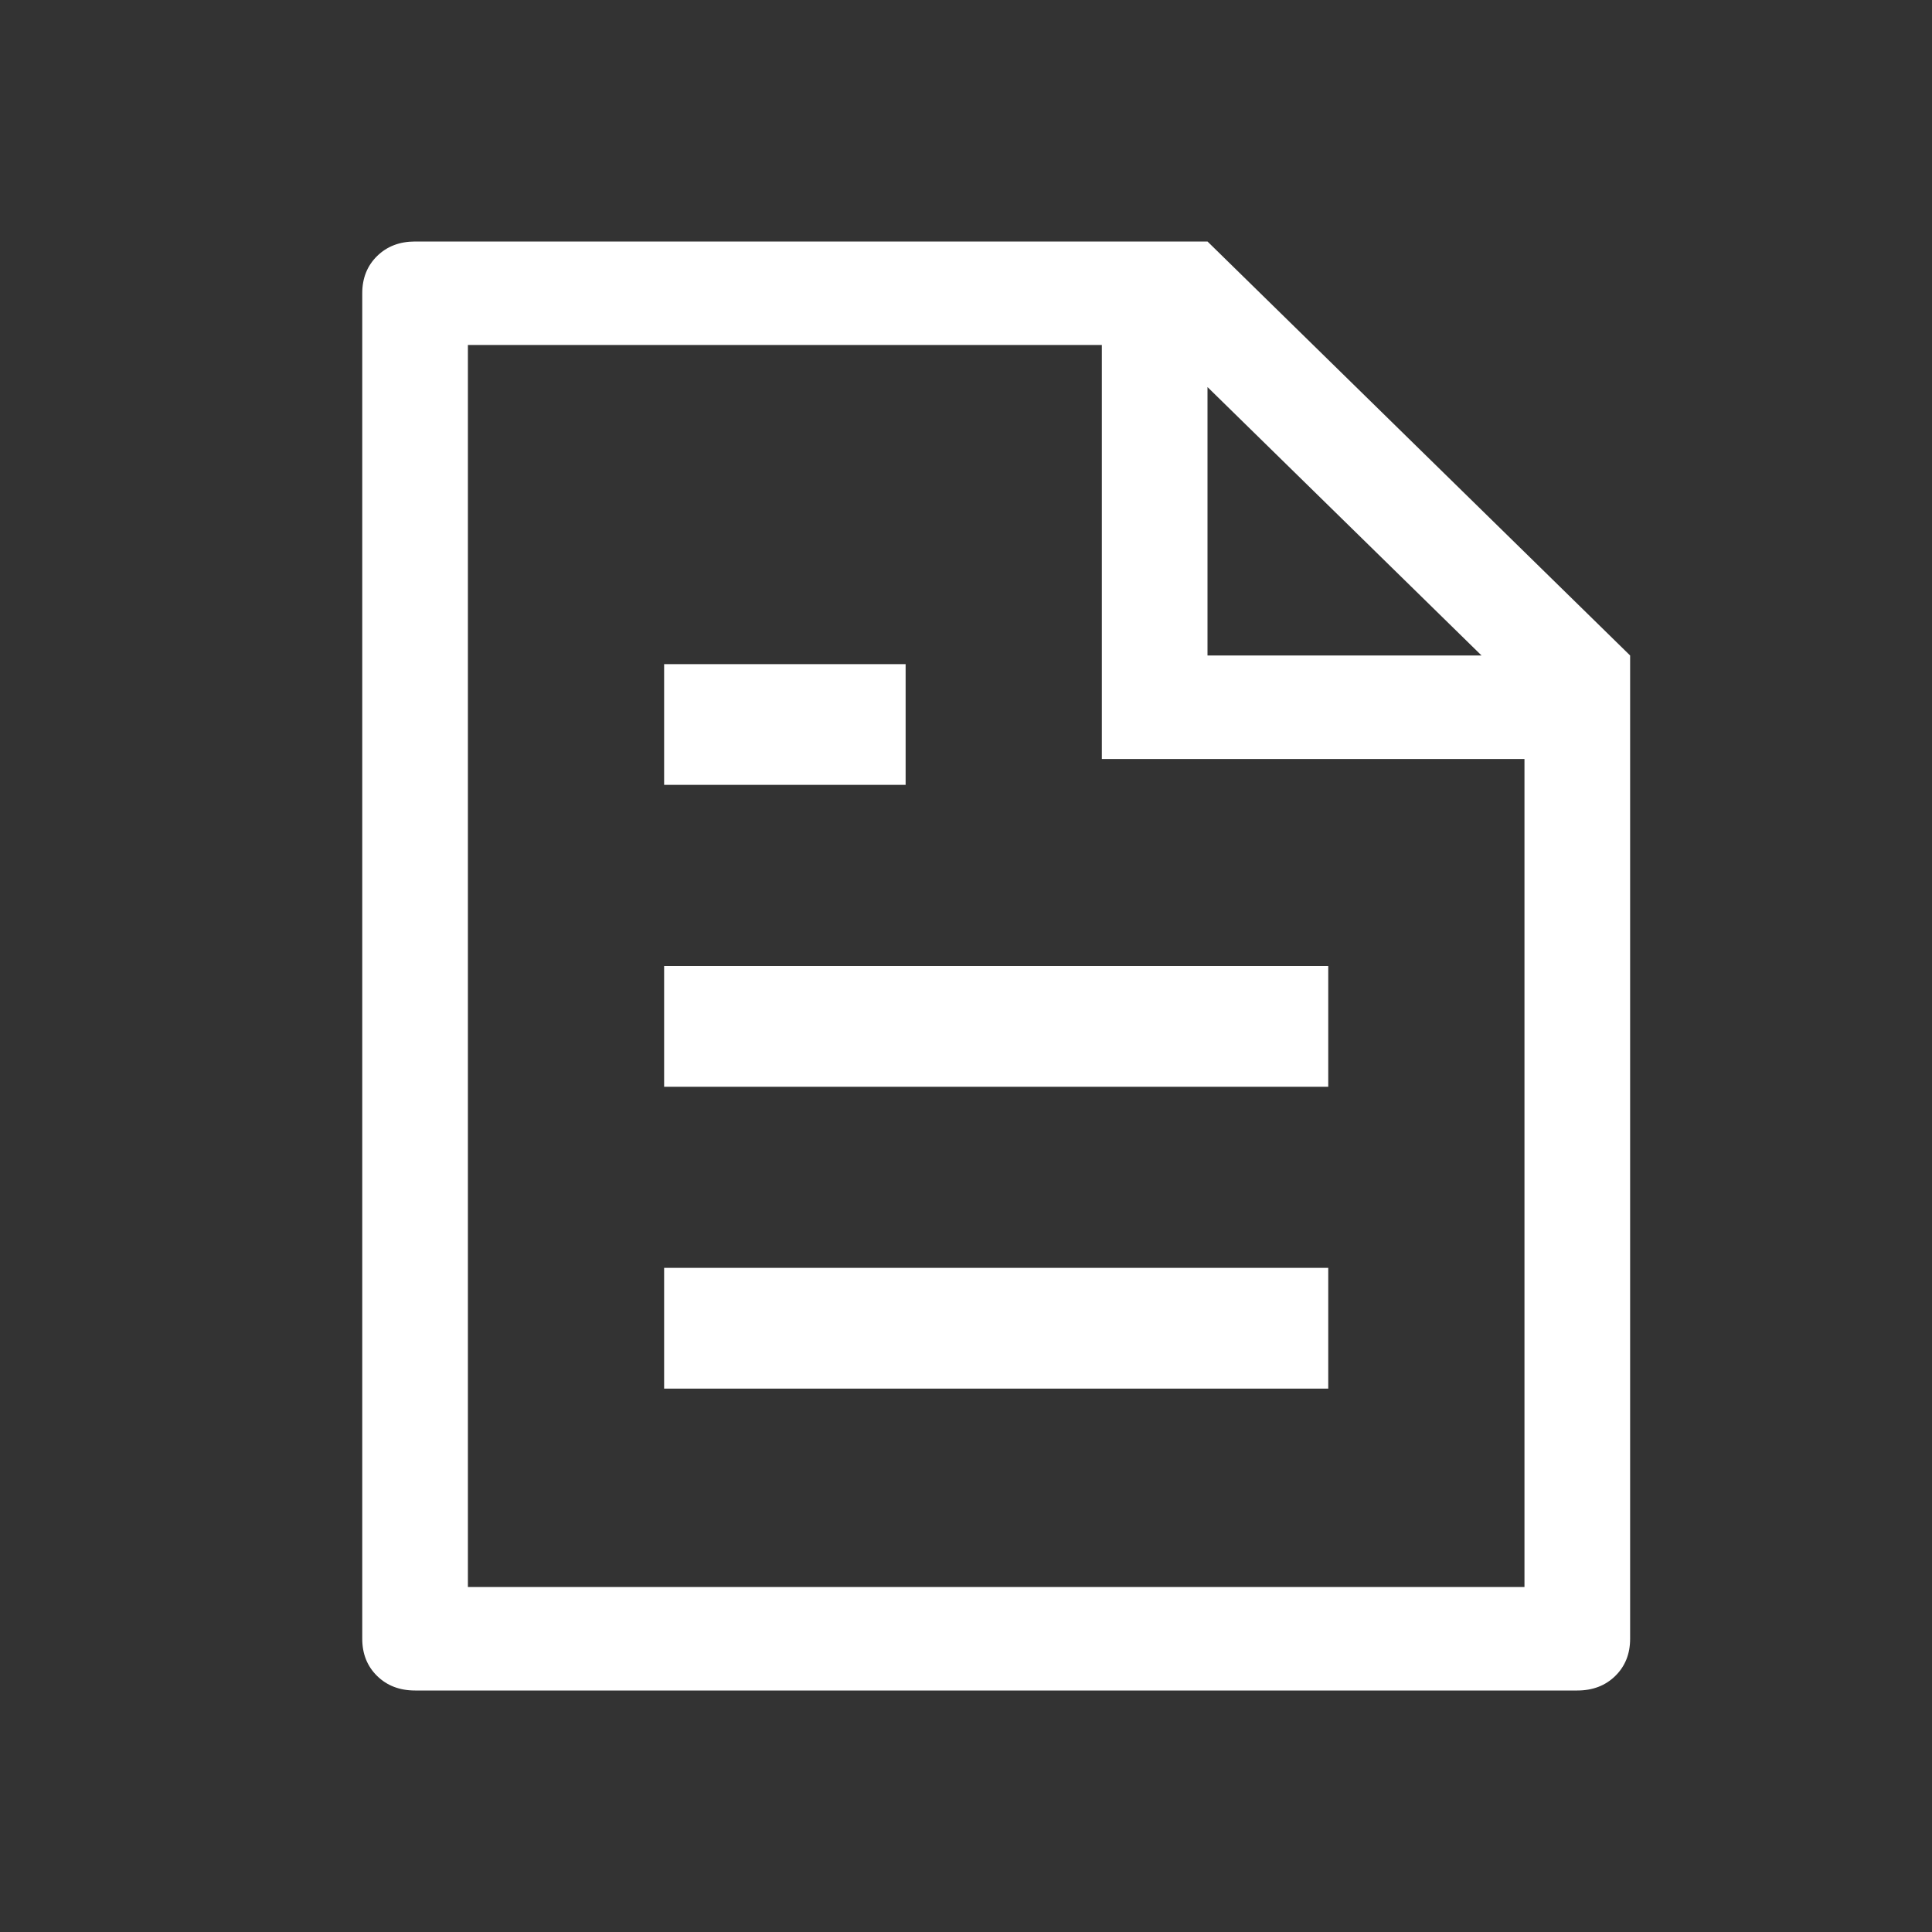 <svg width="32" height="32" viewBox="0 0 32 32" fill="none" xmlns="http://www.w3.org/2000/svg">
<rect x="0" y="0" width="32" height="32" fill="#333333" stroke="none"/>
<path fill-rule="evenodd" clip-rule="evenodd" d="M25.25 12.571H18.25V5.714H7.75V26.286H25.25V12.571ZM24.539 10.857L20 6.411V10.857H24.539ZM6.875 4H20L27 10.857V27.143C27 27.393 26.918 27.598 26.754 27.759C26.59 27.92 26.38 28 26.125 28H6.875C6.62 28 6.41 27.92 6.246 27.759C6.082 27.598 6 27.393 6 27.143V4.857C6 4.607 6.082 4.402 6.246 4.241C6.41 4.08 6.62 4 6.875 4ZM11 16H22V18H11V16ZM11 11H15V13H11V11ZM11 21H22V23H11V21Z" fill="white"/>
</svg>
